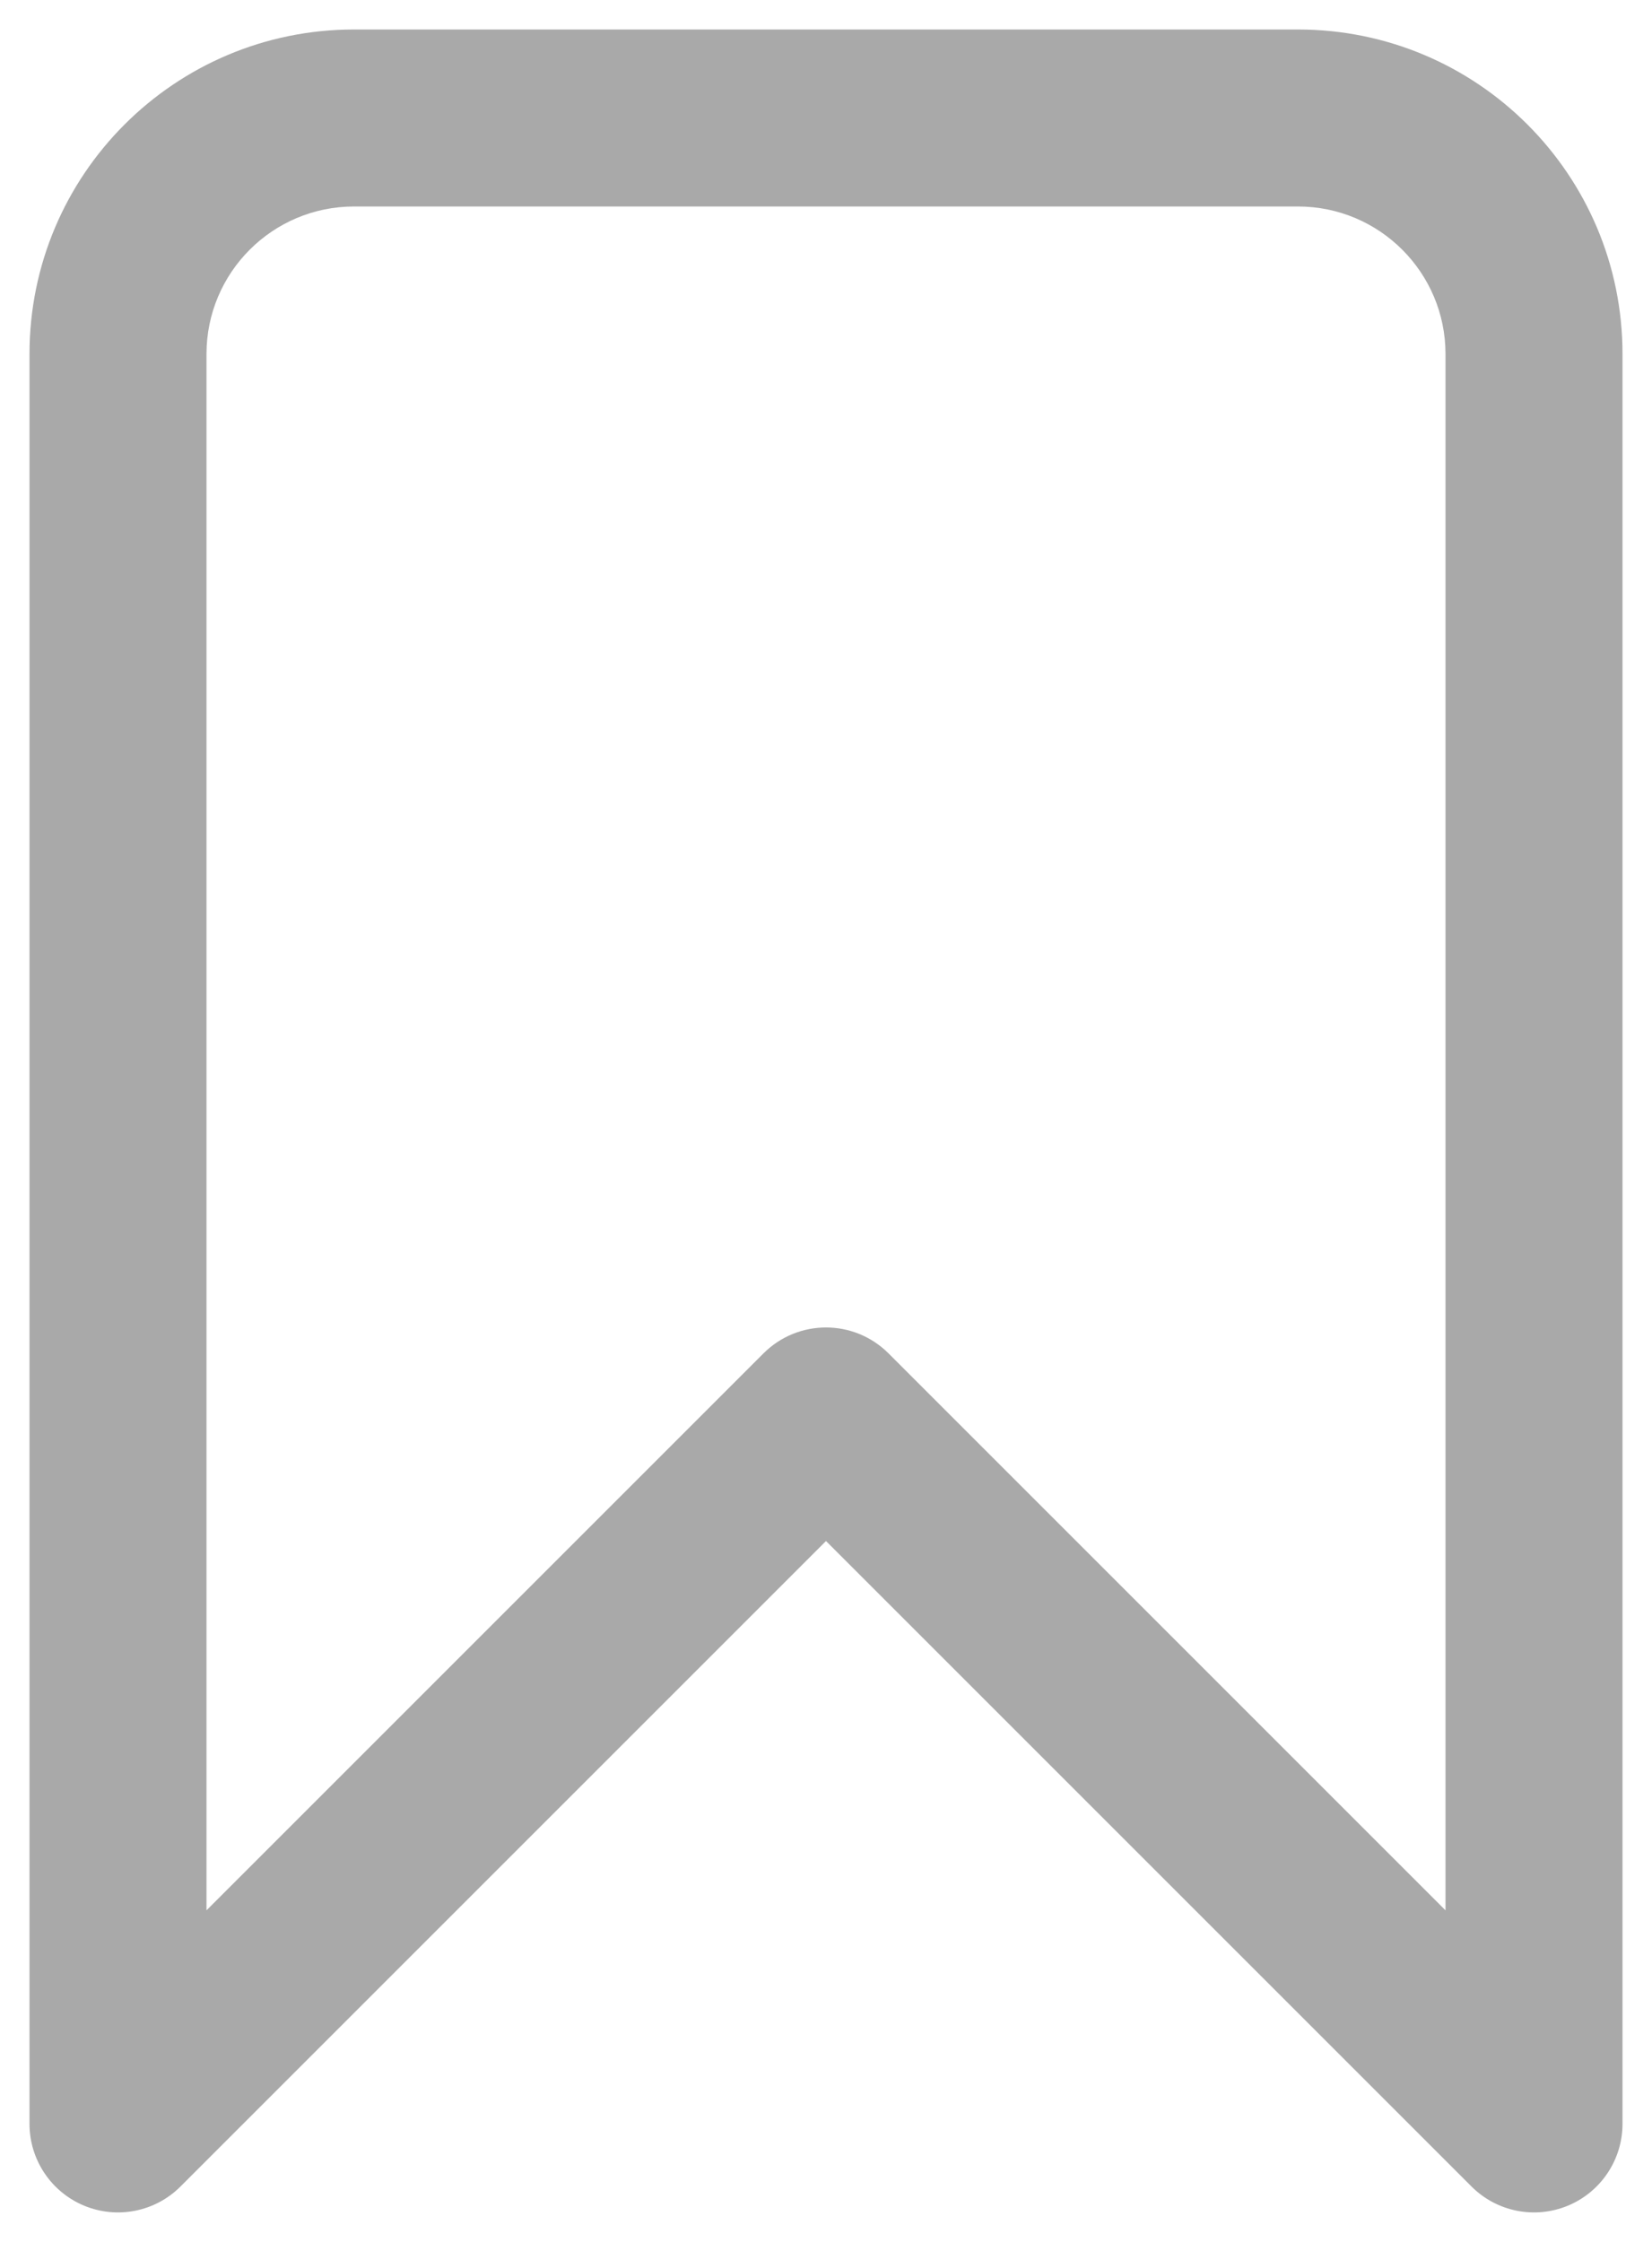 <svg width="14" height="19" viewBox="0 0 14 19" fill="none" xmlns="http://www.w3.org/2000/svg">
<path d="M13 18L12.47 18.53C12.684 18.745 13.007 18.809 13.287 18.693C13.567 18.577 13.75 18.303 13.75 18H13ZM1 18H0.25C0.25 18.303 0.433 18.577 0.713 18.693C0.993 18.809 1.316 18.745 1.53 18.53L1 18ZM7 12L7.53 11.47C7.237 11.177 6.763 11.177 6.47 11.47L7 12ZM3 1.75H11V0.25H3V1.75ZM12.25 3V18H13.75V3H12.25ZM1.75 18V3H0.25V18H1.75ZM13.53 17.47L7.53 11.47L6.47 12.53L12.47 18.53L13.53 17.47ZM6.47 11.47L0.47 17.47L1.53 18.53L7.53 12.53L6.47 11.47ZM11 1.75C11.69 1.75 12.25 2.31 12.25 3H13.75C13.75 1.481 12.519 0.25 11 0.25V1.75ZM3 0.25C1.481 0.25 0.25 1.481 0.25 3H1.75C1.75 2.31 2.31 1.75 3 1.75V0.25Z" fill="#A9A9A9"/>
</svg>
